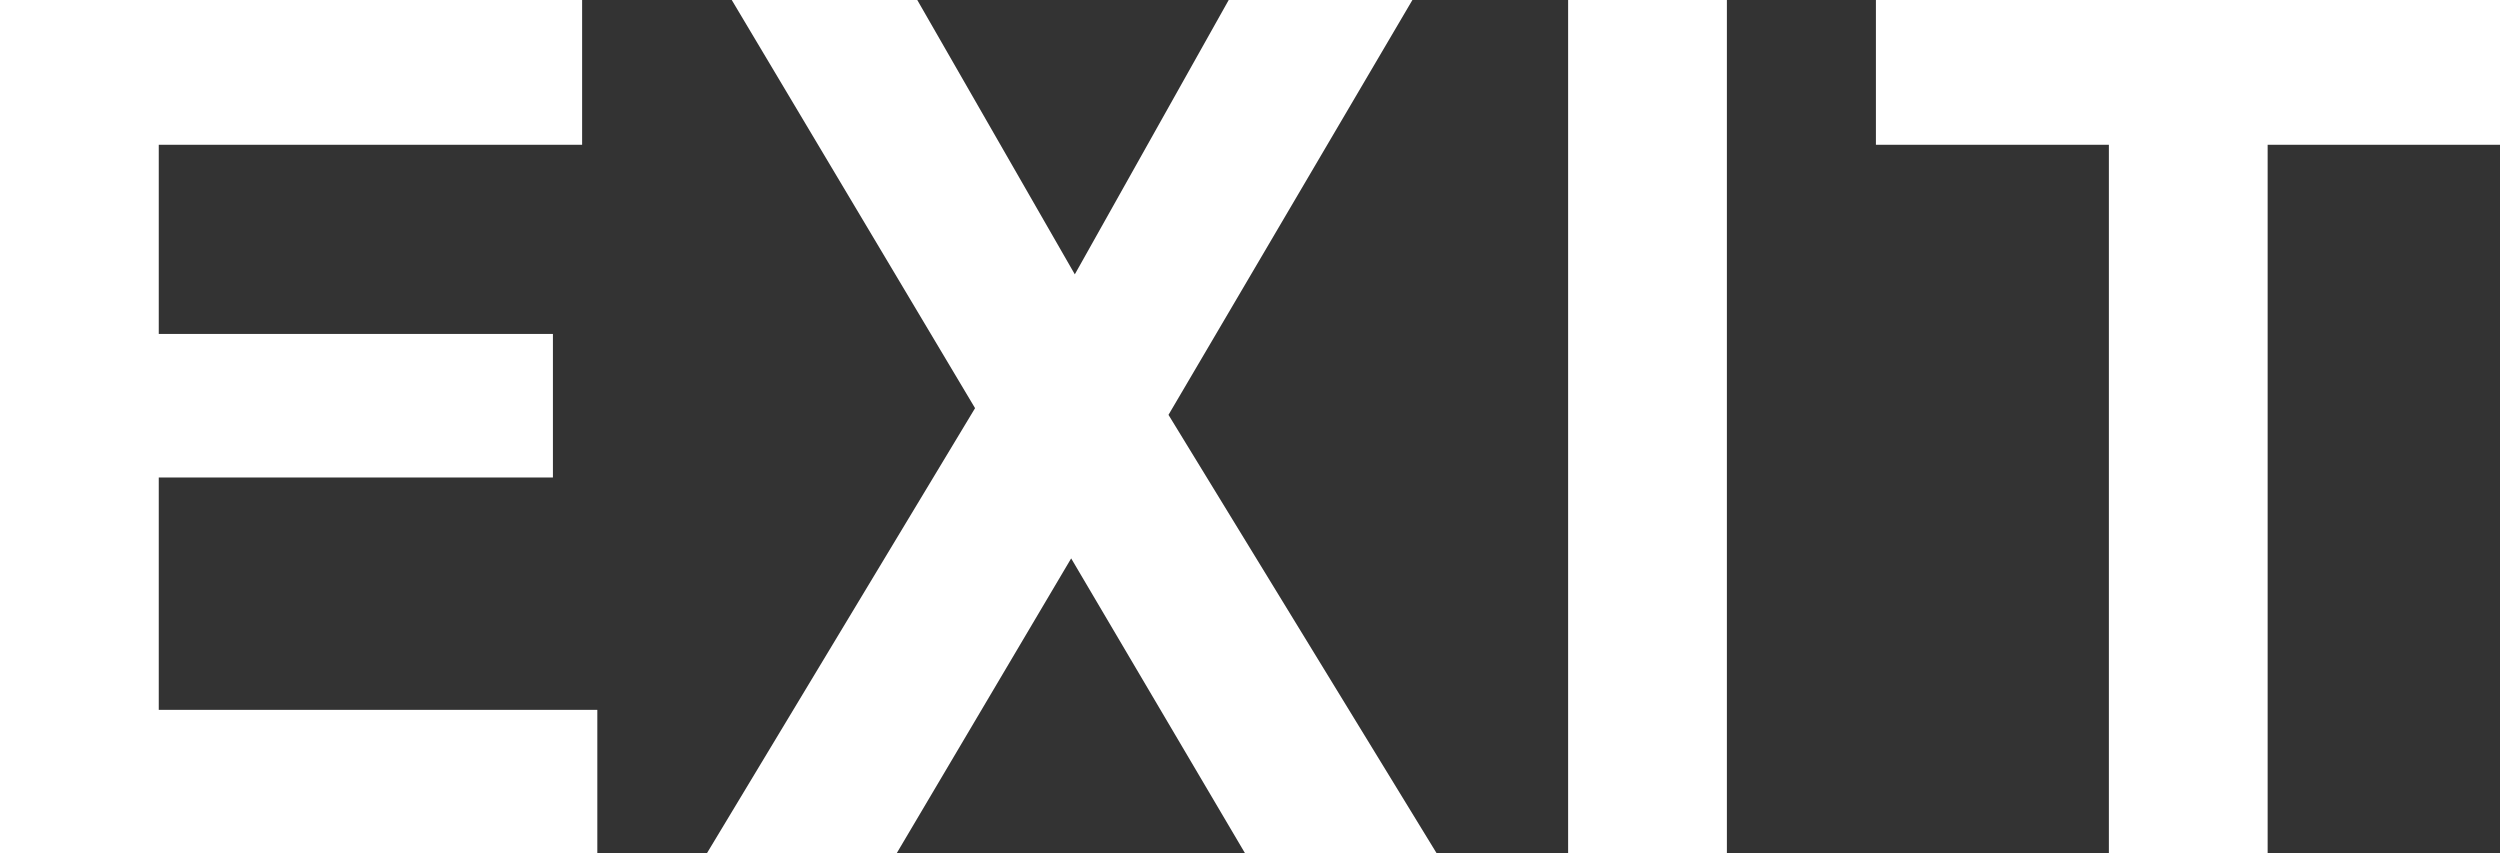 <?xml version="1.0" encoding="UTF-8"?>
<svg id="_图层_2" data-name="图层 2" xmlns="http://www.w3.org/2000/svg" viewBox="0 0 41.1 14.03">
  <rect x="0" y="0" width="41.1" height="14.03" fill="#333333" stroke="none"/>
  <defs>
    <style>
      .cls-1 {
        fill: #fff;
        stroke-width: 0px;
      }
    </style>
  </defs>
  <g id="_图层_1-2" data-name="图层 1">
    <g>
      <polygon class="cls-1" points="0 14.03 0 0 9.57 0 9.57 2.38 2.61 2.38 2.61 5.49 9.09 5.49 9.09 7.85 2.61 7.85 2.61 11.67 9.82 11.67 9.82 14.03 0 14.03"/>
      <polygon class="cls-1" points="11.62 14.03 16.03 6.71 12.03 0 15.08 0 17.67 4.51 20.2 0 23.22 0 19.21 6.82 23.62 14.03 20.47 14.03 17.61 9.18 14.74 14.03 11.62 14.03"/>
      <rect class="cls-1" x="25.78" y="0" width="2.61" height="14.03"/>
      <polygon class="cls-1" points="34.67 14.03 34.67 2.38 30.84 2.38 30.84 0 41.1 0 41.1 2.38 37.28 2.38 37.28 14.03 34.67 14.03"/>
    </g>
  </g>
</svg>